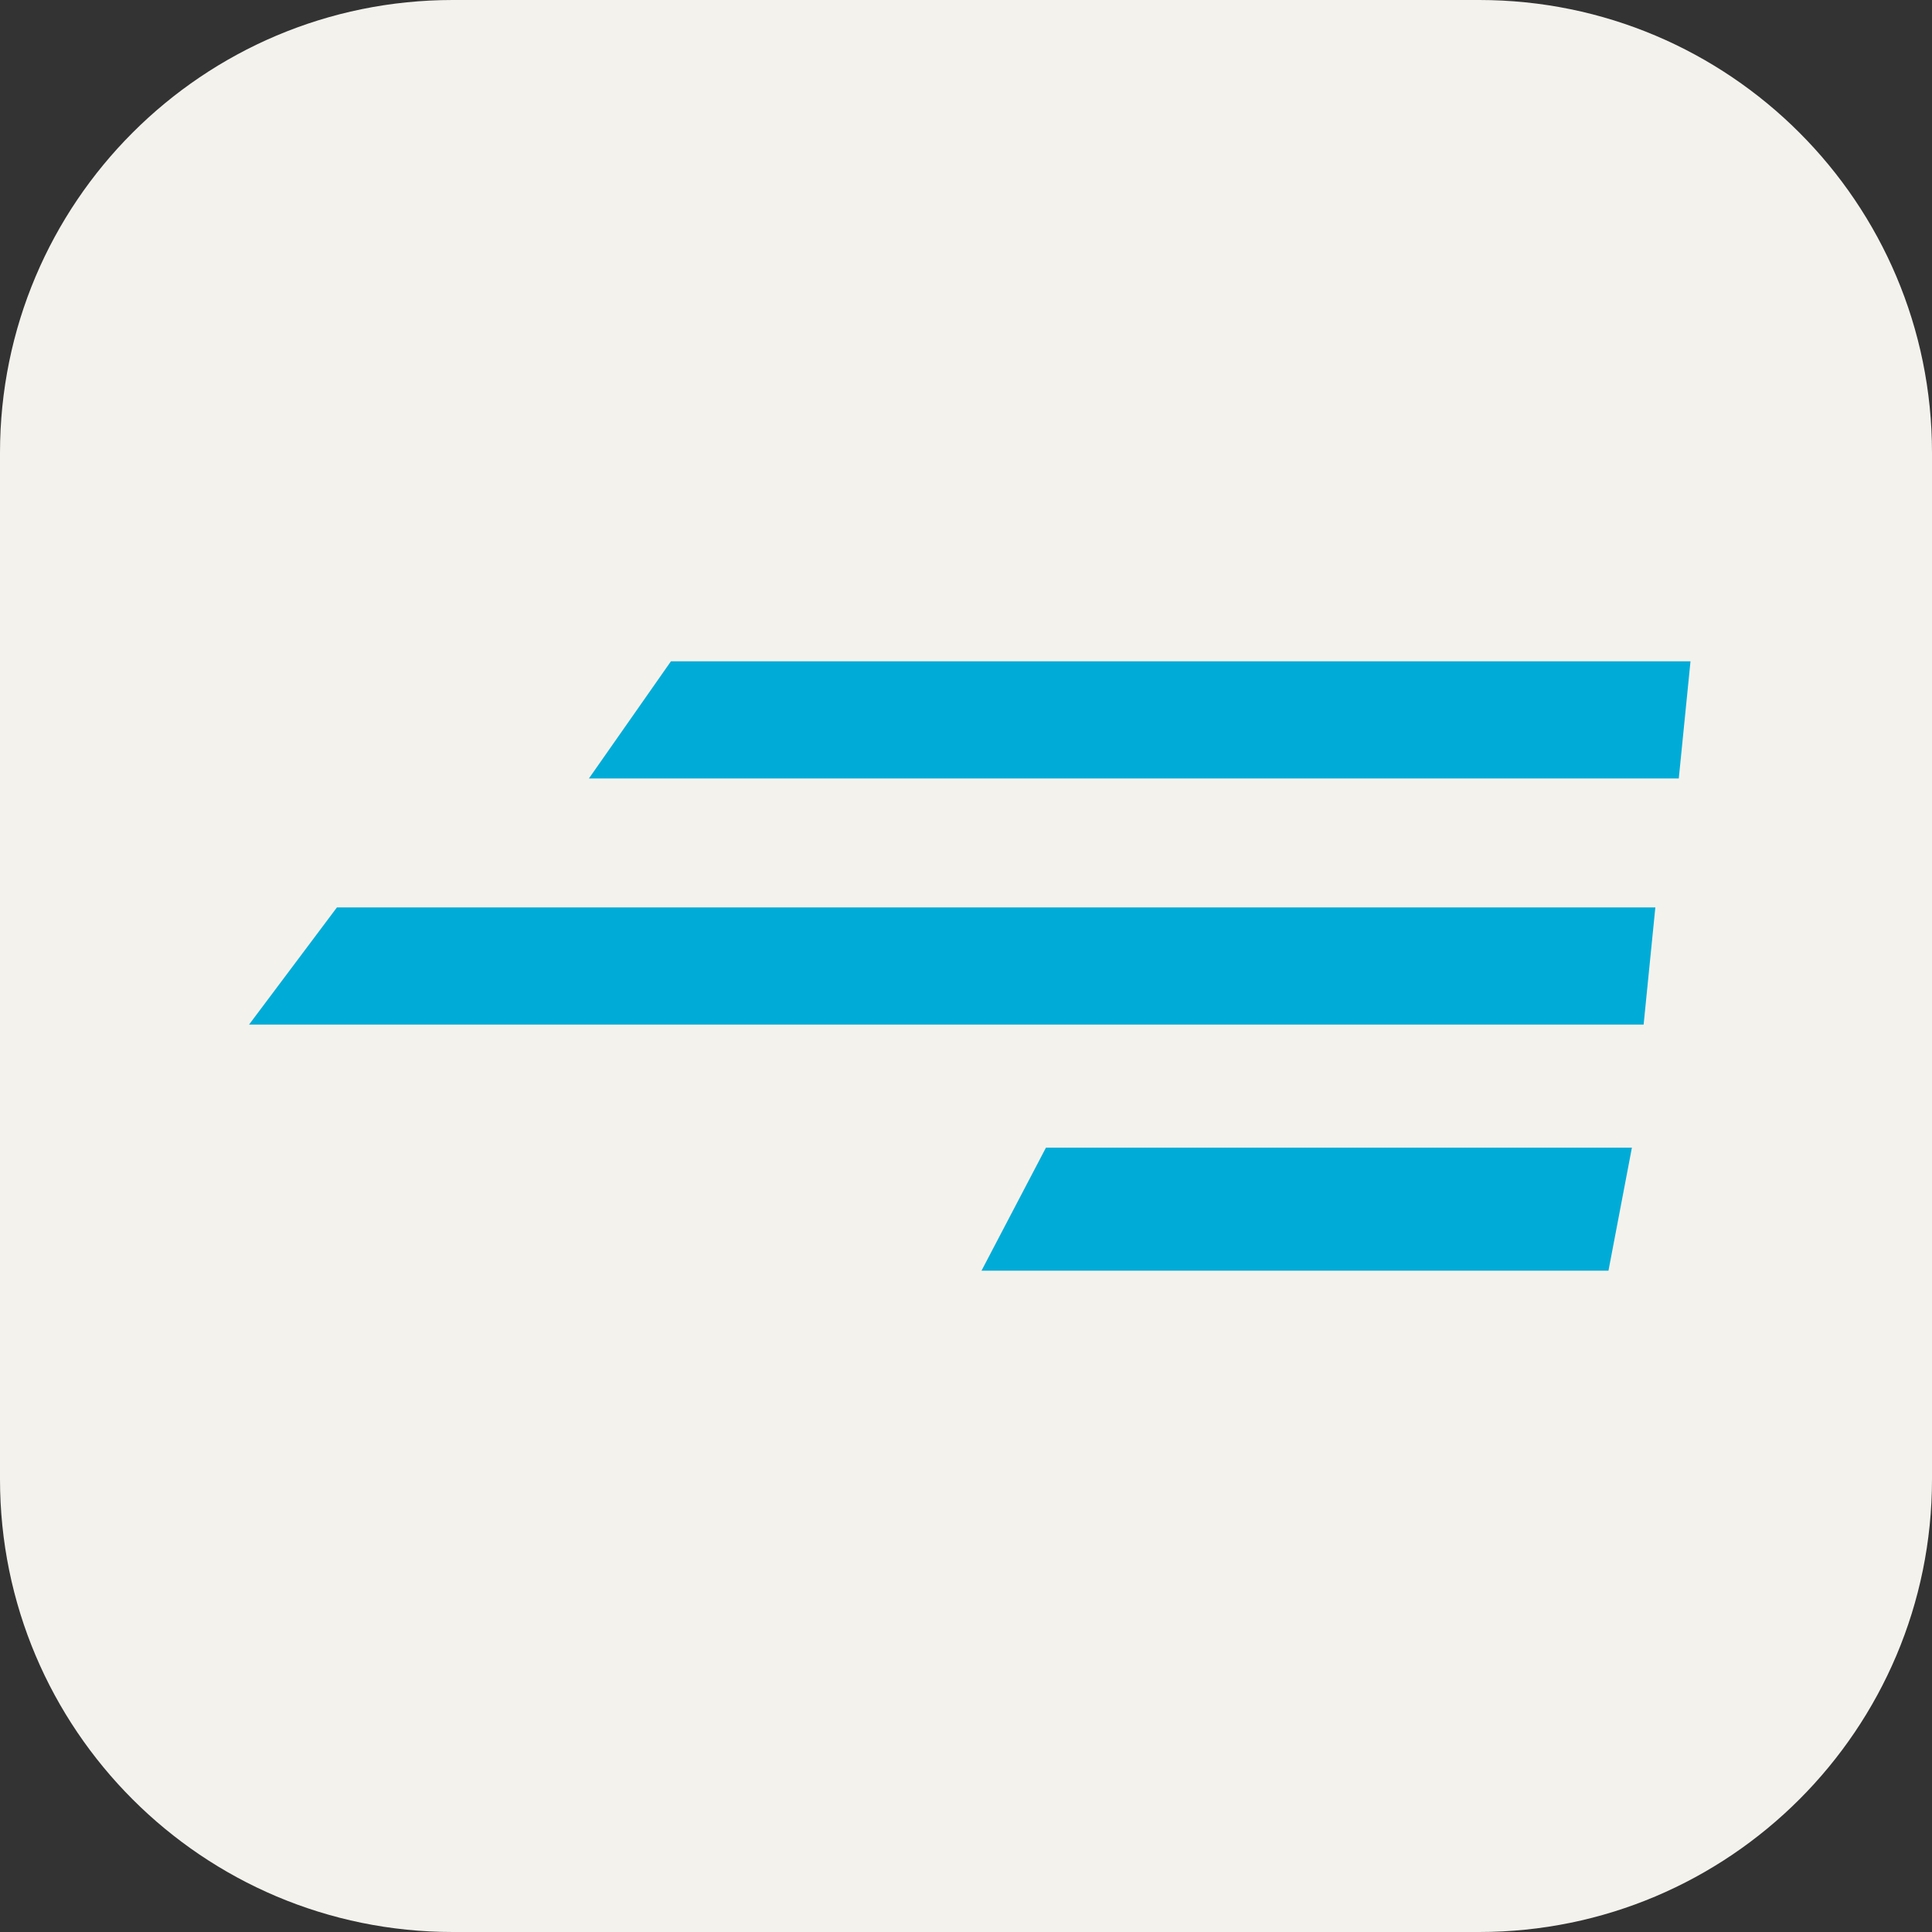 <svg width="256" height="256" viewBox="0 0 256 256" fill="none" xmlns="http://www.w3.org/2000/svg">
<rect x="0" y="0" width="256" height="256" fill="#333333" stroke="none"/>
<g clip-path="url(#clip0_134_6)">
<path d="M196 0H60C26.863 0 0 26.863 0 60V196C0 229.137 26.863 256 60 256H196C229.137 256 256 229.137 256 196V60C256 26.863 229.137 0 196 0Z" fill="#F4F2ED"/>
<path d="M216.236 152.069L213.13 168.374H130.053L138.594 152.069H216.236Z" fill="#00ACD7"/>
<path d="M219.342 120.236L217.789 135.764H33L44.646 120.236H219.342Z" fill="#00ACD7"/>
<path d="M224 87.626L222.447 103.154H78.032L88.902 87.626H224Z" fill="#00ACD7"/>
</g>
<defs>
<clipPath id="clip0_134_6">
<rect width="256" height="256" fill="white"/>
</clipPath>
</defs>
</svg>
